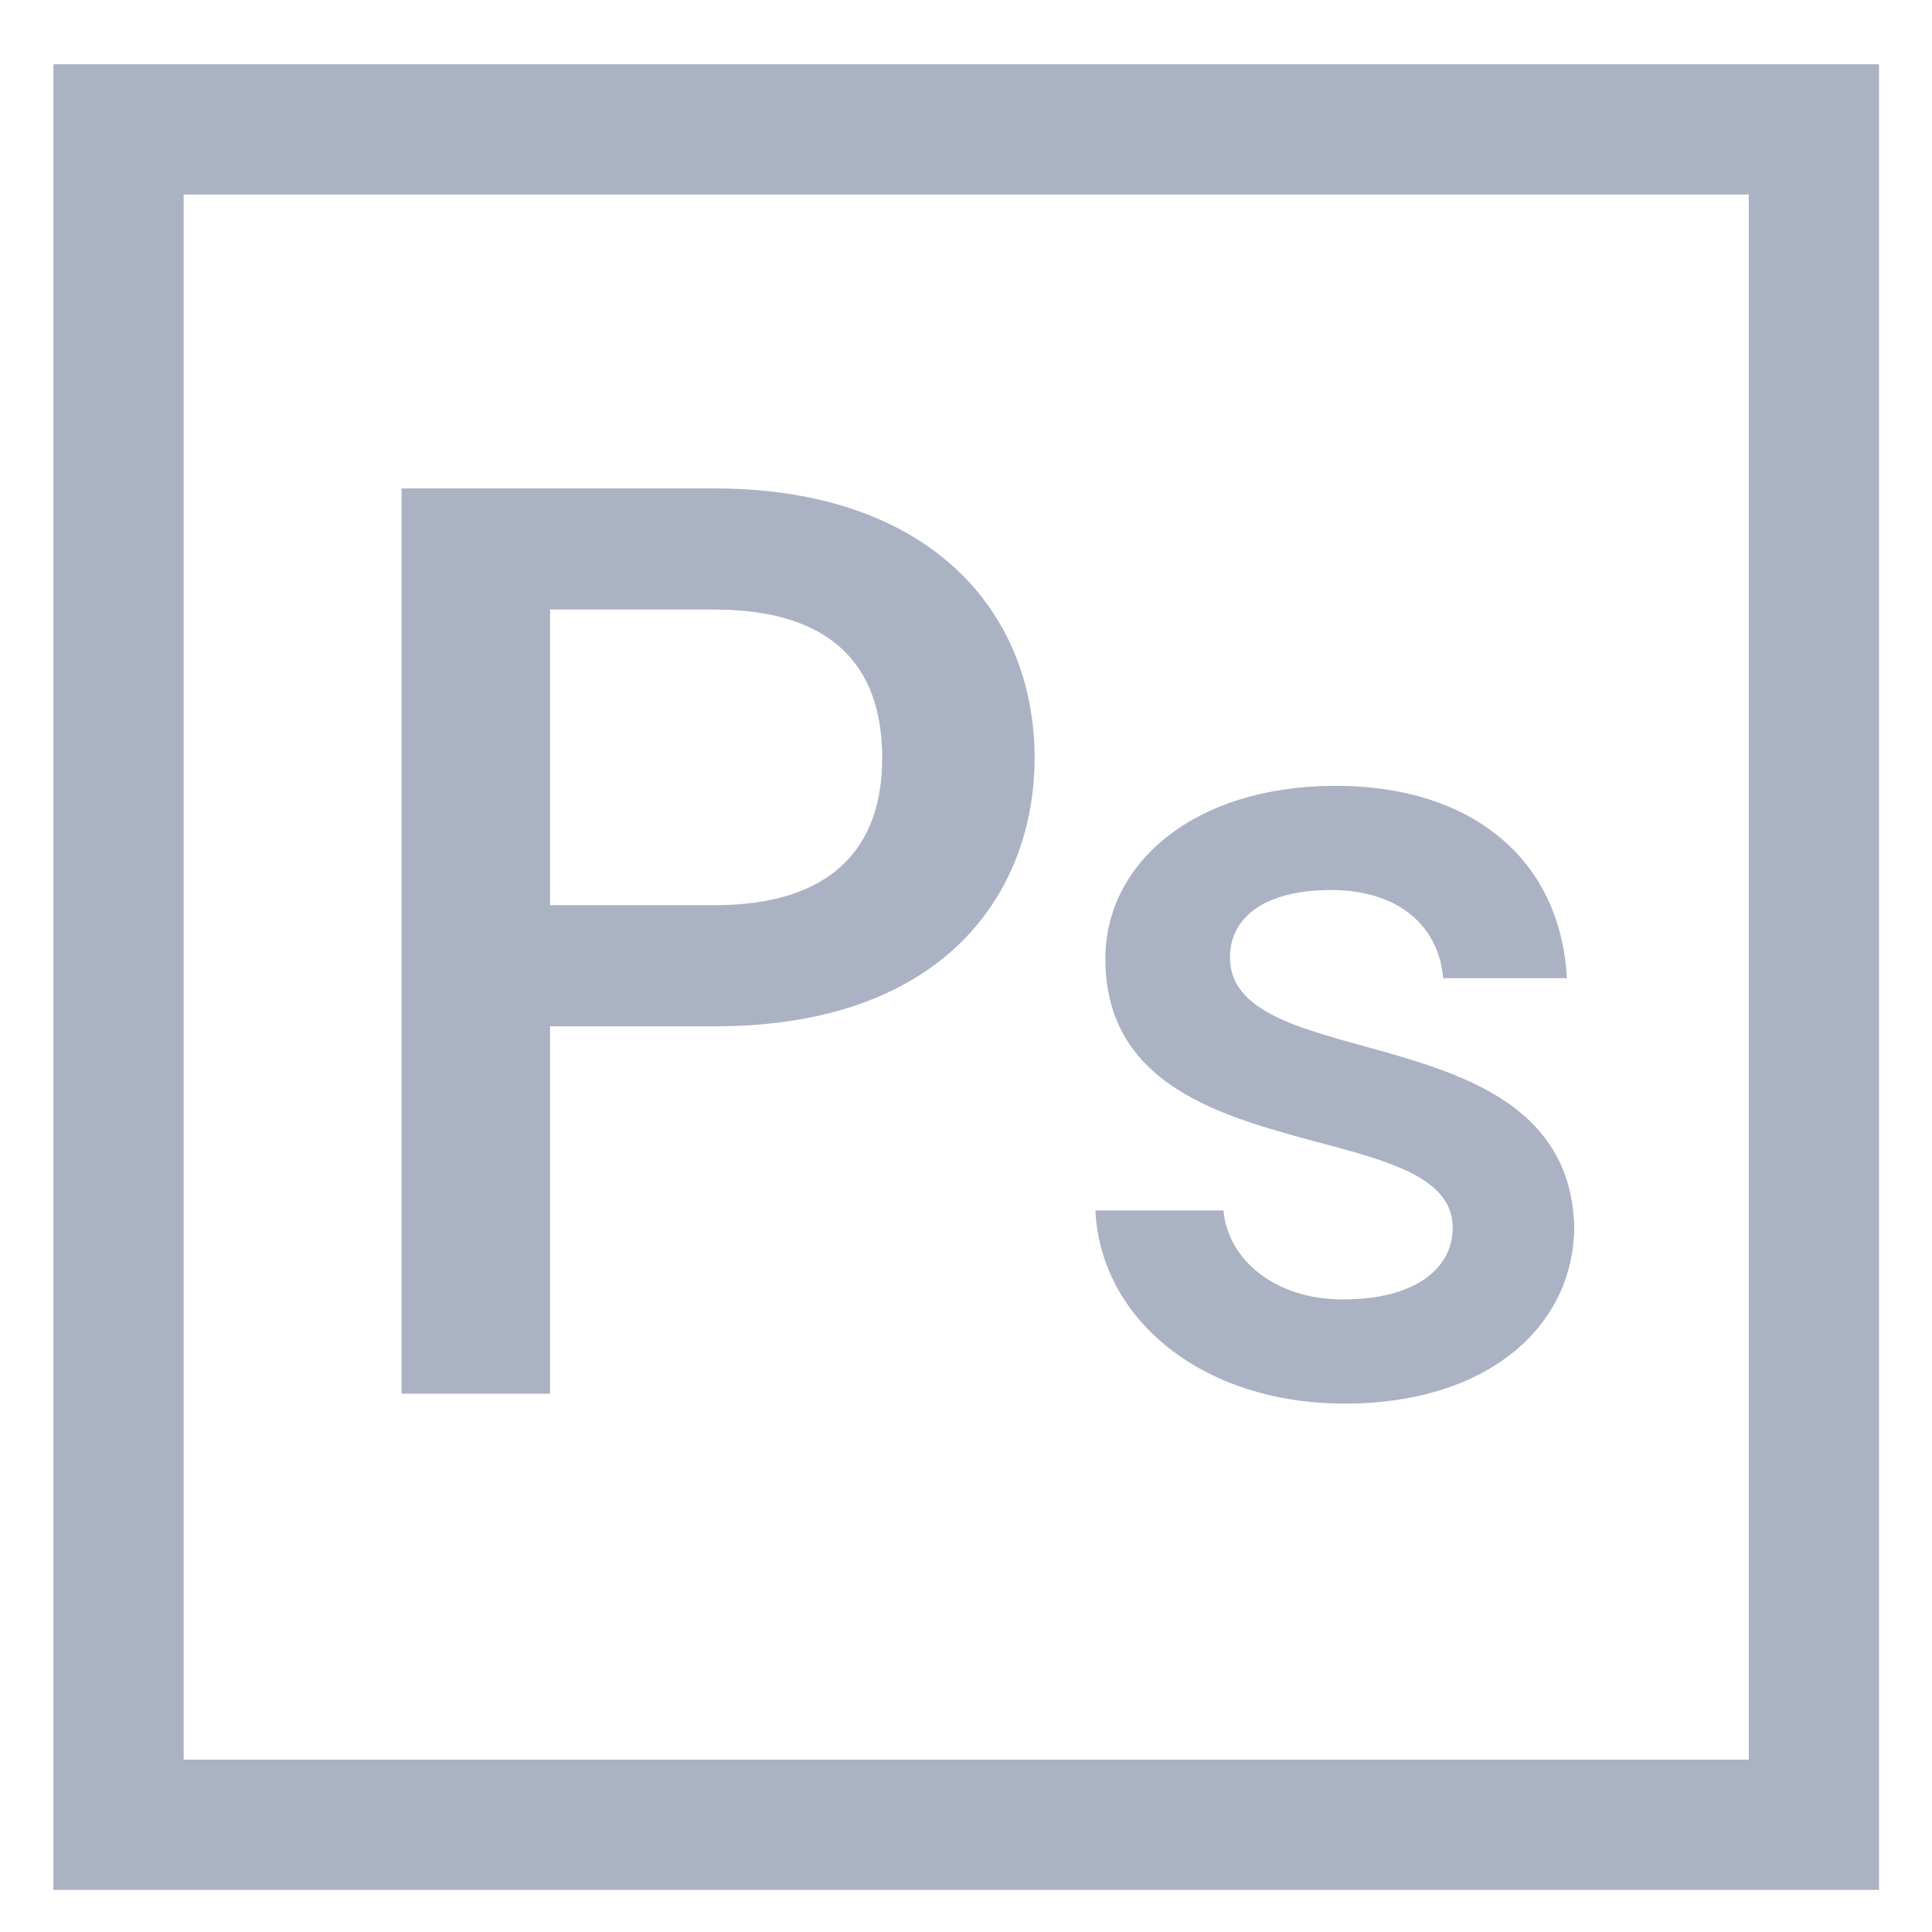 <?xml version="1.0" encoding="utf-8"?>
<!-- Generator: Adobe Illustrator 23.0.1, SVG Export Plug-In . SVG Version: 6.00 Build 0)  -->
<svg version="1.1" id="Camada_1" xmlns="http://www.w3.org/2000/svg" xmlns:xlink="http://www.w3.org/1999/xlink" x="0px" y="0px"
	 viewBox="0 0 445 445" style="enable-background:new 0 0 445 445;" xml:space="preserve">
<style type="text/css">
	.st0{fill:none;stroke:#ABB2C3;stroke-width:30;stroke-miterlimit:10;}
	.st1{enable-background:new    ;}
	.st2{fill:#ABB2C3;}
</style>
<rect x="27.3" y="29.8" class="st0" width="390.5" height="390.5"/>
<g class="st1">
	<path class="st2" d="M164.5,236.4h-37.8V321H92.5V112.5h72c49.5,0,73.8,28.2,73.8,62.1C238.3,204.3,218.8,236.4,164.5,236.4z
		 M164.5,208.5c26.7,0,38.7-12.9,38.7-33.9c0-21.6-12-34.2-38.7-34.2h-37.8v68.1H164.5z"/>
</g>
<g class="st1">
	<path class="st2" d="M309.8,323.3c-33,0-56.3-19.5-57.5-44.5h29.5c1,11.3,11.8,20.5,27.5,20.5c16.5,0,25.3-7,25.3-16.5
		c0-27-80-11.5-80-62c0-22,20.5-39.8,53-39.8c31.3,0,51.8,16.8,53.3,44.3h-28.5c-1-12-10.3-20.3-25.8-20.3
		c-15.3,0-23.3,6.3-23.3,15.5c0,27.8,77.8,12.3,79.3,62C362.5,305.8,342.3,323.3,309.8,323.3z"/>
</g>
</svg>
